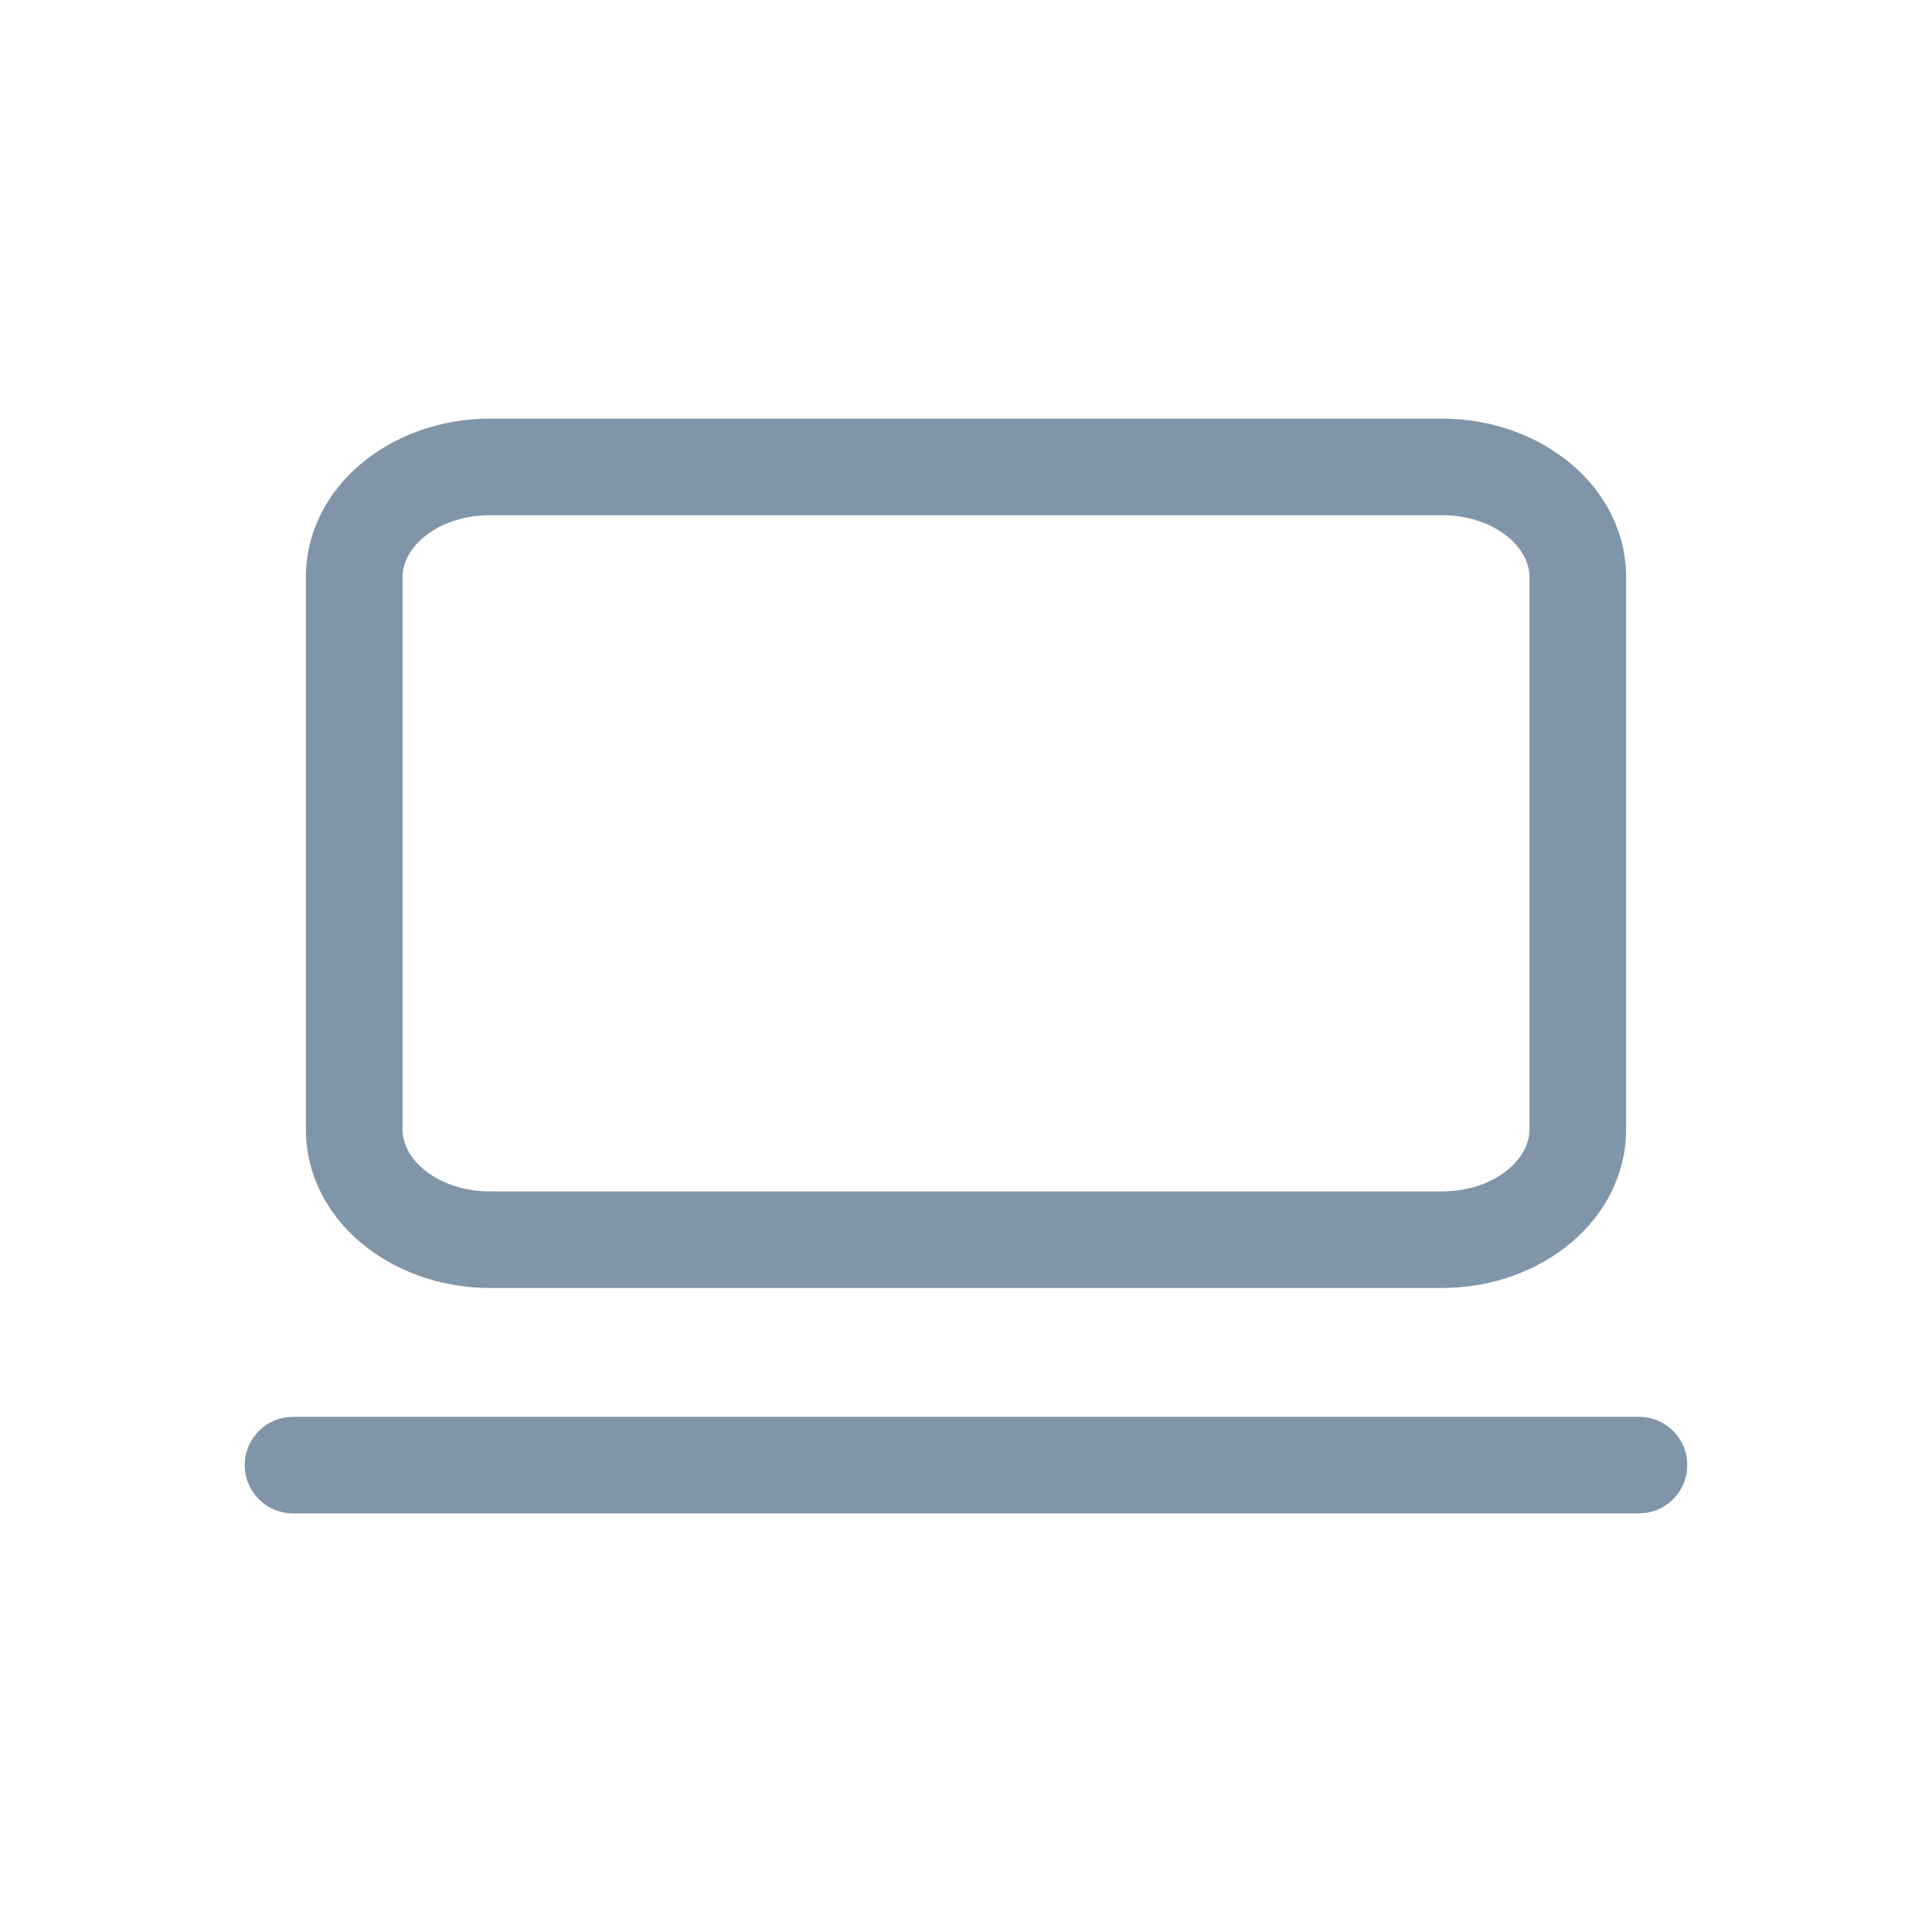 <?xml version="1.0" encoding="UTF-8"?>
<svg width="30px" height="30px" viewBox="0 0 30 30" version="1.1" xmlns="http://www.w3.org/2000/svg" xmlns:xlink="http://www.w3.org/1999/xlink">
    <title>icon-ws-i</title>
    <g id="icon-ws-i" stroke="none" stroke-width="1" fill="none" fill-rule="evenodd">
        <path d="M25.45,22 C25.864,22 26.2,22.336 26.2,22.75 C26.2,23.13 25.918,23.443 25.552,23.493 L25.45,23.5 L4.55,23.5 C4.136,23.5 3.8,23.164 3.8,22.75 C3.8,22.37 4.082,22.057 4.448,22.007 L4.55,22 L25.45,22 Z M22.389,6.5 C23.939,6.5 25.25,7.565 25.25,8.964 L25.25,8.964 L25.25,17.536 C25.25,18.935 23.939,20 22.389,20 L22.389,20 L7.611,20 C6.061,20 4.75,18.935 4.75,17.536 L4.75,17.536 L4.75,8.964 C4.75,7.565 6.061,6.5 7.611,6.5 L7.611,6.5 Z M22.389,8 L7.611,8 C6.829,8 6.25,8.47 6.25,8.964 L6.25,8.964 L6.25,17.536 C6.25,18.03 6.829,18.5 7.611,18.5 L7.611,18.5 L22.389,18.5 C23.171,18.5 23.75,18.03 23.75,17.536 L23.75,17.536 L23.75,8.964 C23.75,8.47 23.171,8 22.389,8 L22.389,8 Z" id="Combined-Shape-Copy-28" fill="#8095A8" fill-rule="nonzero"></path>
    </g>
</svg>